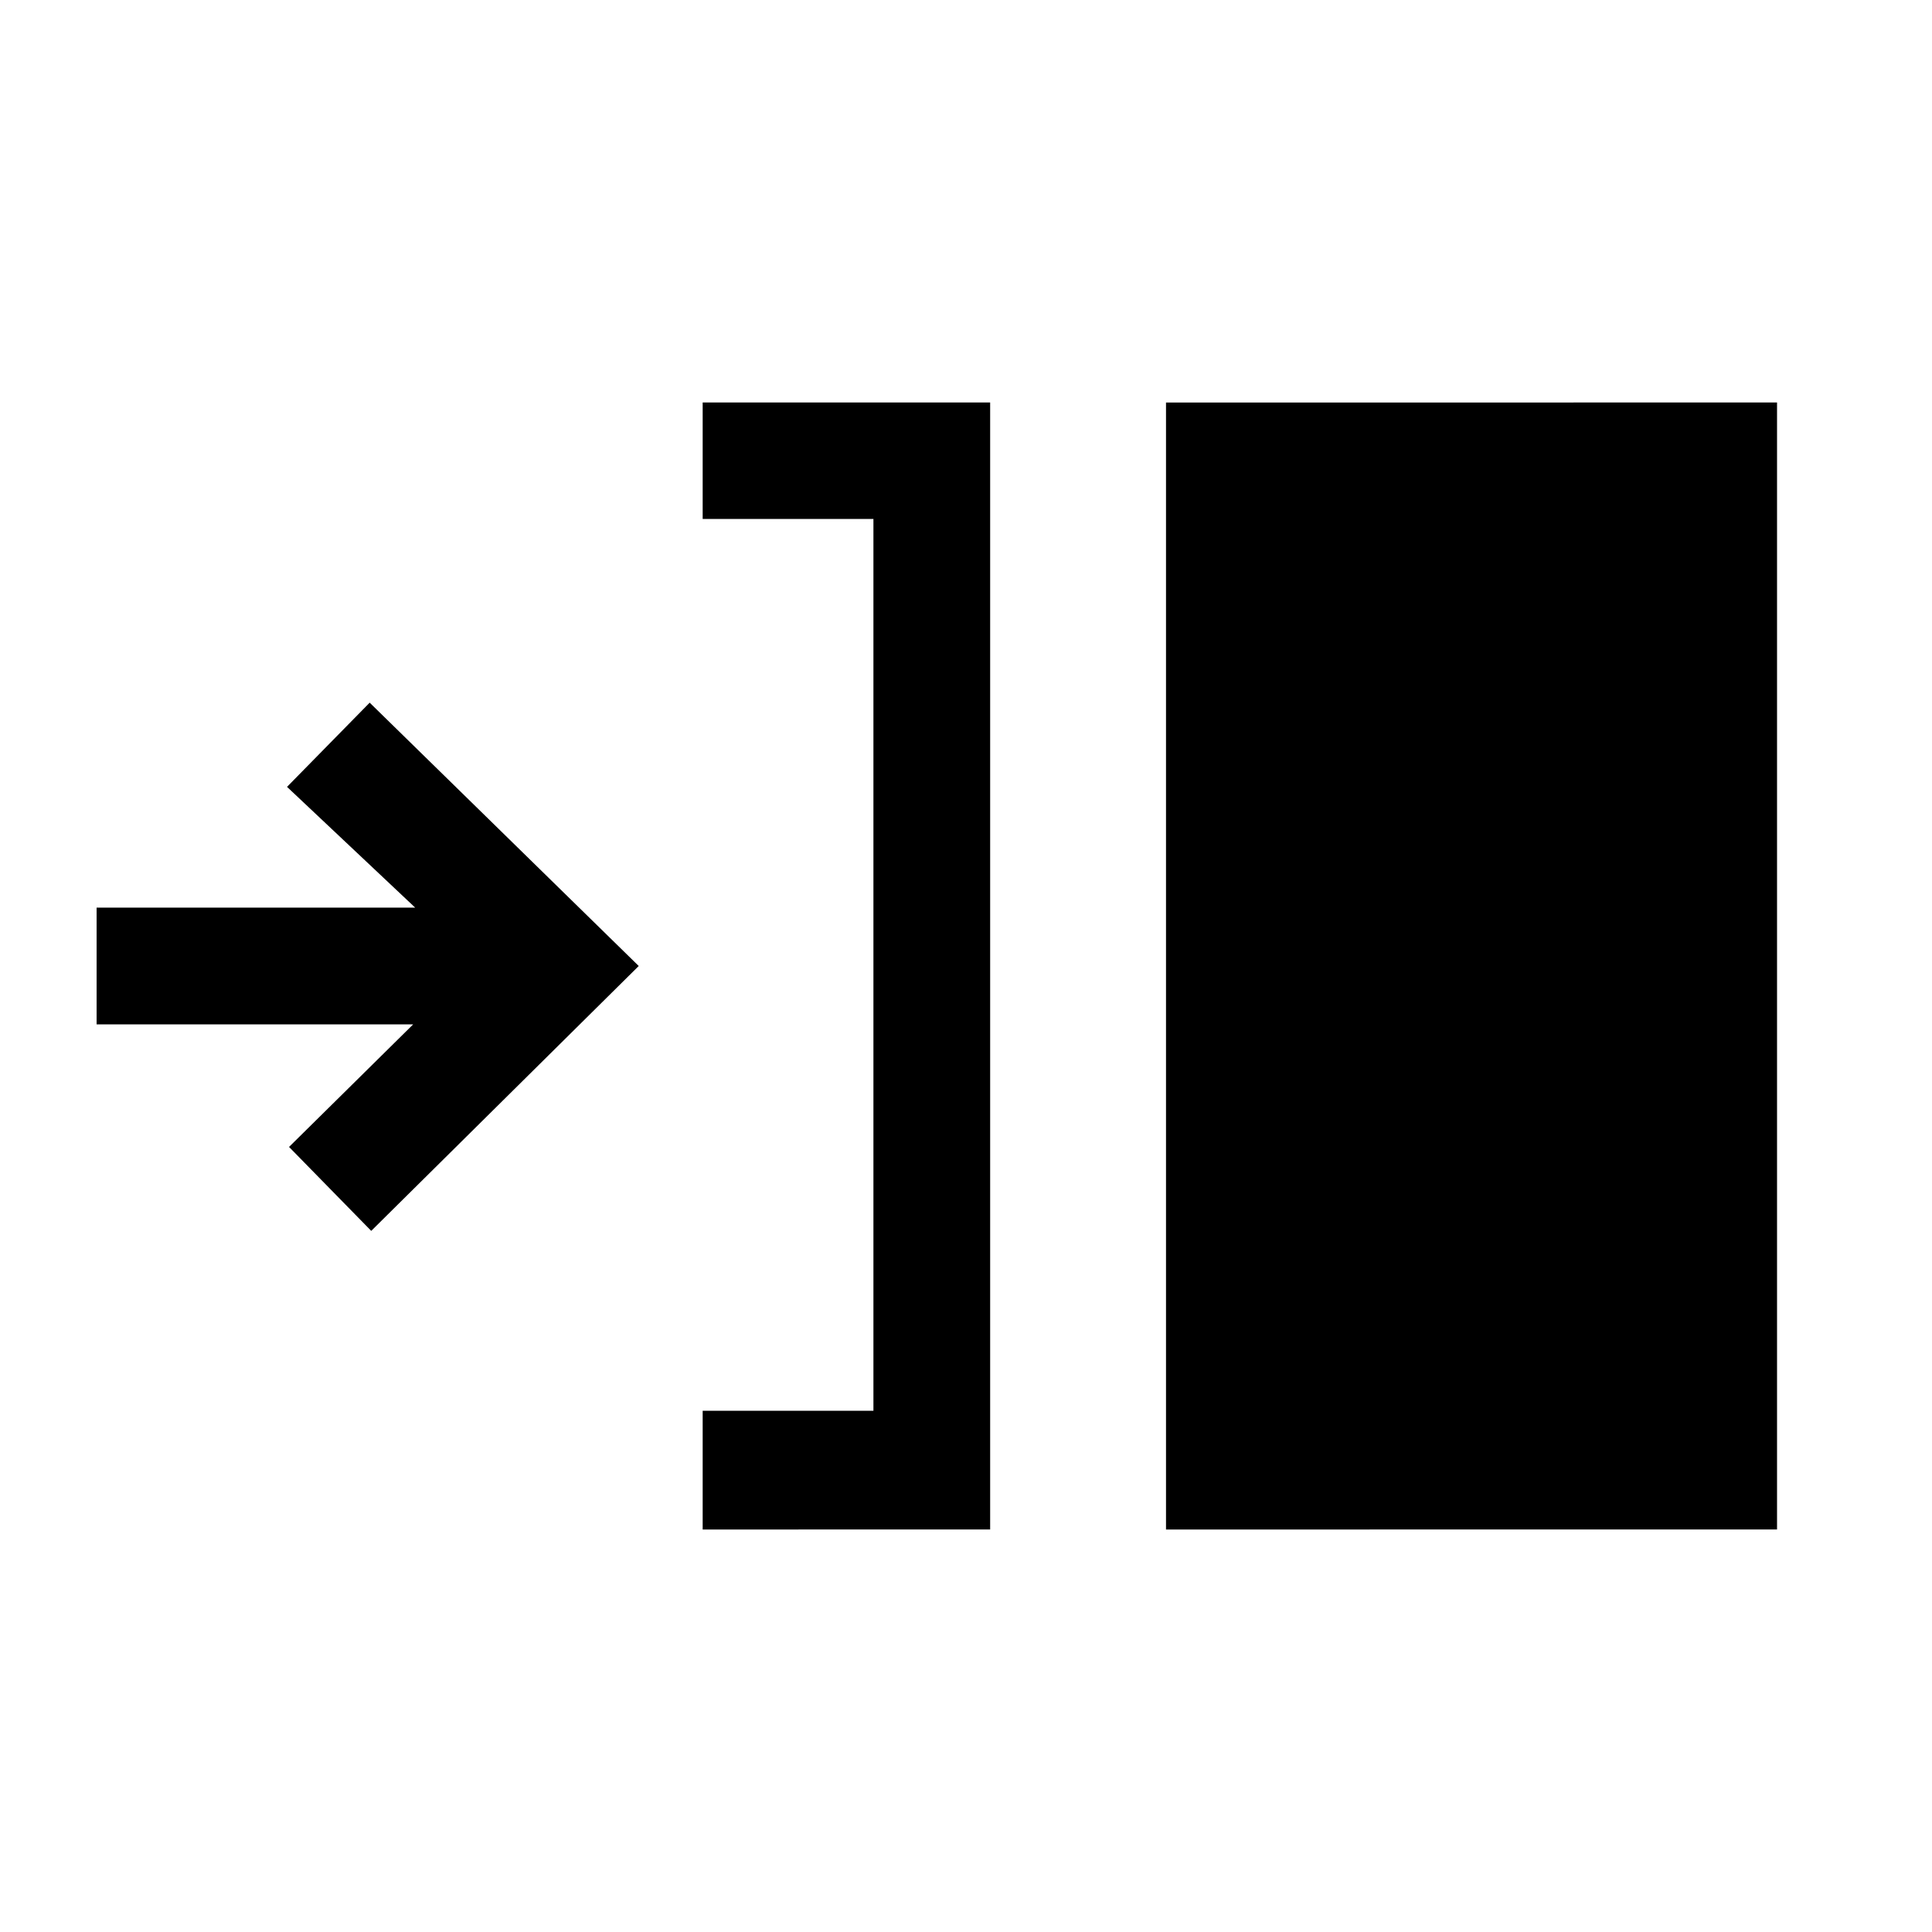 <svg xmlns="http://www.w3.org/2000/svg" height="20" viewBox="0 -960 960 960" width="20"><path d="M349.154-200v-59H434v-443.128h-84.846V-760H492v560H349.154Zm230.231 0v-560H883v560H579.385ZM184.461-348.384l-40.838-41.708L205.307-451H48v-58h158.307l-63.684-60.008 41.069-41.838L317.385-480 184.461-348.384Z"/></svg>
